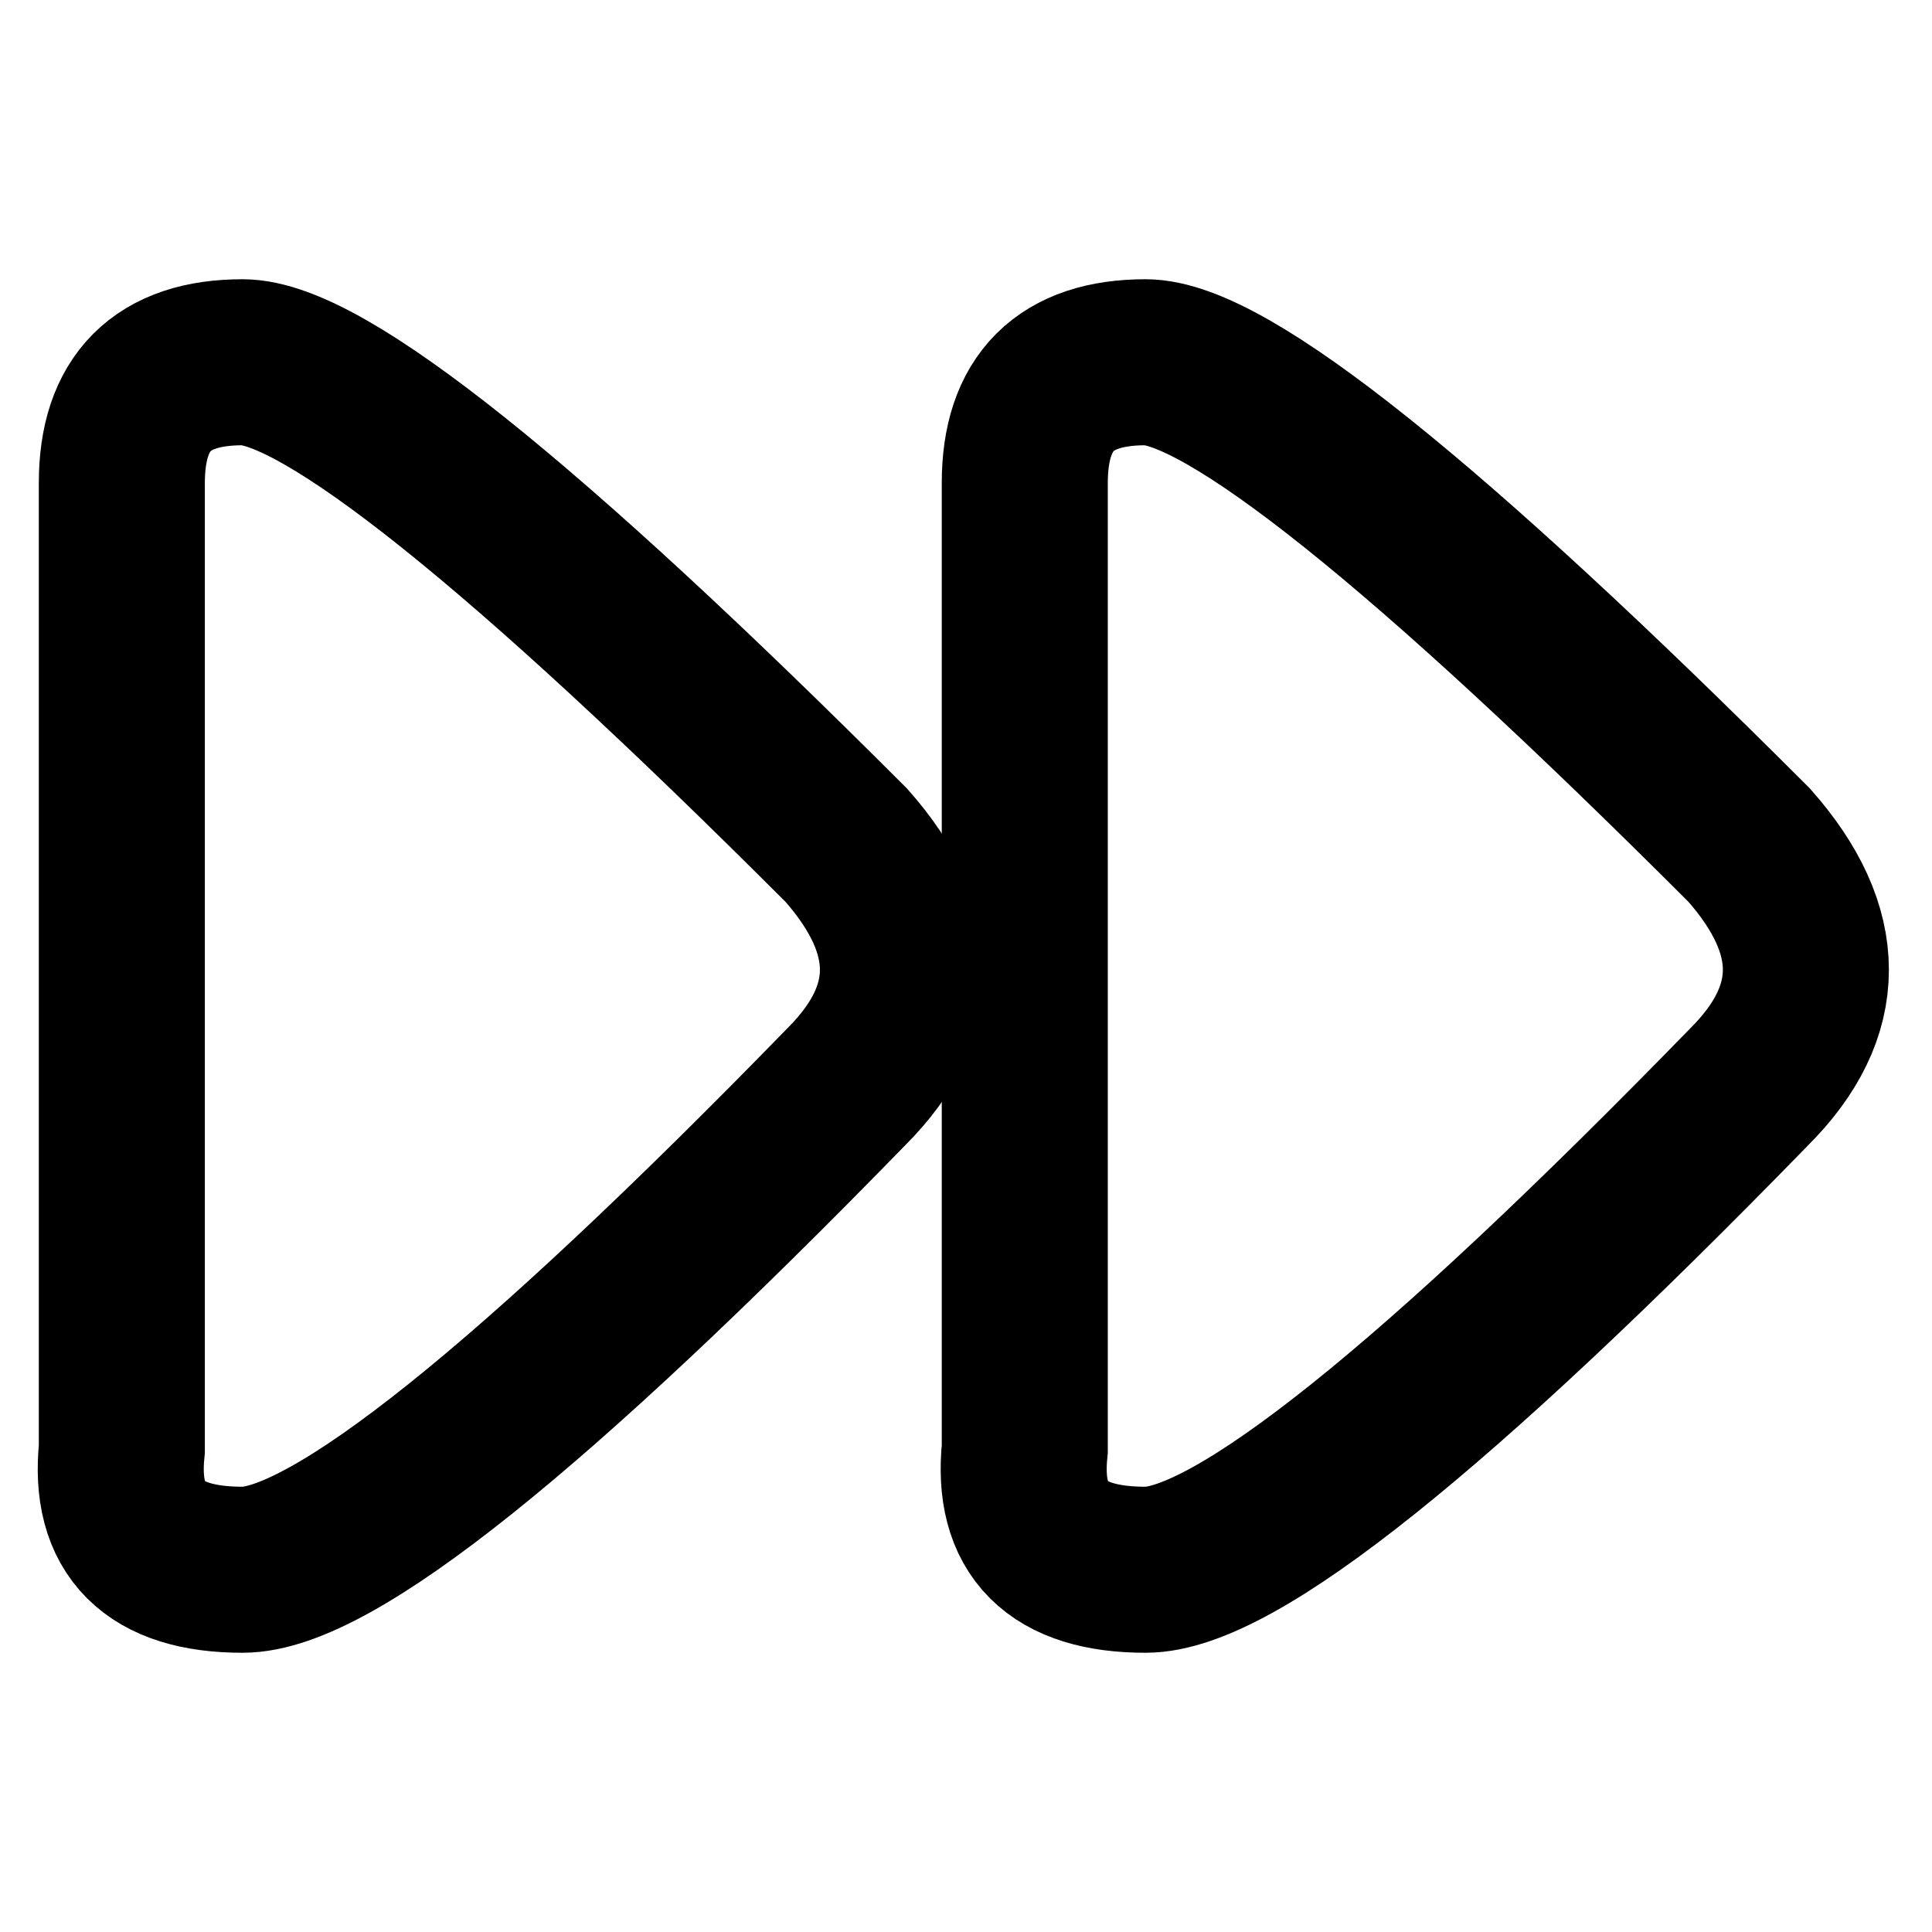 <?xml version="1.0" encoding="UTF-8" standalone="no"?><svg xmlns="http://www.w3.org/2000/svg" xmlns:xlink="http://www.w3.org/1999/xlink" style="isolation:isolate" viewBox="0 0 512 512" width="512pt" height="512pt"><defs><clipPath id="_clipPath_DiQnkv41GFinUSzctRGsw6tyGt75tC4U"><rect width="512" height="512"/></clipPath></defs><g clip-path="url(#_clipPath_DiQnkv41GFinUSzctRGsw6tyGt75tC4U)"><!--<mask id="_mask_QZeNrJnzDjlu5HFpocc9f78JkoKW7Ynh"><path d=" M 64.287 416 Q 28.954 416 32.287 384 L 32.287 256 L 32.287 128 Q 32.287 96 64.287 96 Q 96.287 96 224.287 224 Q 254.287 258 224.287 288 Q 99.621 416 64.287 416 Z " fill="none" stroke="none"/></mask>--><path d=" M 64.287 416 Q 28.954 416 32.287 384 L 32.287 256 L 32.287 128 Q 32.287 96 64.287 96 Q 96.287 96 224.287 224 Q 254.287 258 224.287 288 Q 99.621 416 64.287 416 Z " fill="none"/><path d=" M 64.287 416 Q 28.954 416 32.287 384 L 32.287 256 L 32.287 128 Q 32.287 96 64.287 96 Q 96.287 96 224.287 224 Q 254.287 258 224.287 288 Q 99.621 416 64.287 416 Z " fill="none" mask="url(#_mask_QZeNrJnzDjlu5HFpocc9f78JkoKW7Ynh)" vector-effect="non-scaling-stroke" stroke-width="44" stroke="rgb(0,0,0)" stroke-linejoin="miter" stroke-linecap="square" stroke-miterlimit="3"/><!--<mask id="_mask_lidX0Oy6dxj0ZQz00gquIoKj9zGx63wJ"><path d=" M 303.575 416 Q 268.241 416 271.575 384 L 271.575 256 L 271.575 128 Q 271.575 96 303.575 96 Q 335.575 96 463.575 224 Q 493.575 258 463.575 288 Q 338.908 416 303.575 416 Z " fill="none" stroke="none"/></mask>--><path d=" M 303.575 416 Q 268.241 416 271.575 384 L 271.575 256 L 271.575 128 Q 271.575 96 303.575 96 Q 335.575 96 463.575 224 Q 493.575 258 463.575 288 Q 338.908 416 303.575 416 Z " fill="none"/><path d=" M 303.575 416 Q 268.241 416 271.575 384 L 271.575 256 L 271.575 128 Q 271.575 96 303.575 96 Q 335.575 96 463.575 224 Q 493.575 258 463.575 288 Q 338.908 416 303.575 416 Z " fill="none" mask="url(#_mask_lidX0Oy6dxj0ZQz00gquIoKj9zGx63wJ)" vector-effect="non-scaling-stroke" stroke-width="44" stroke="rgb(0,0,0)" stroke-linejoin="miter" stroke-linecap="square" stroke-miterlimit="3"/></g></svg>